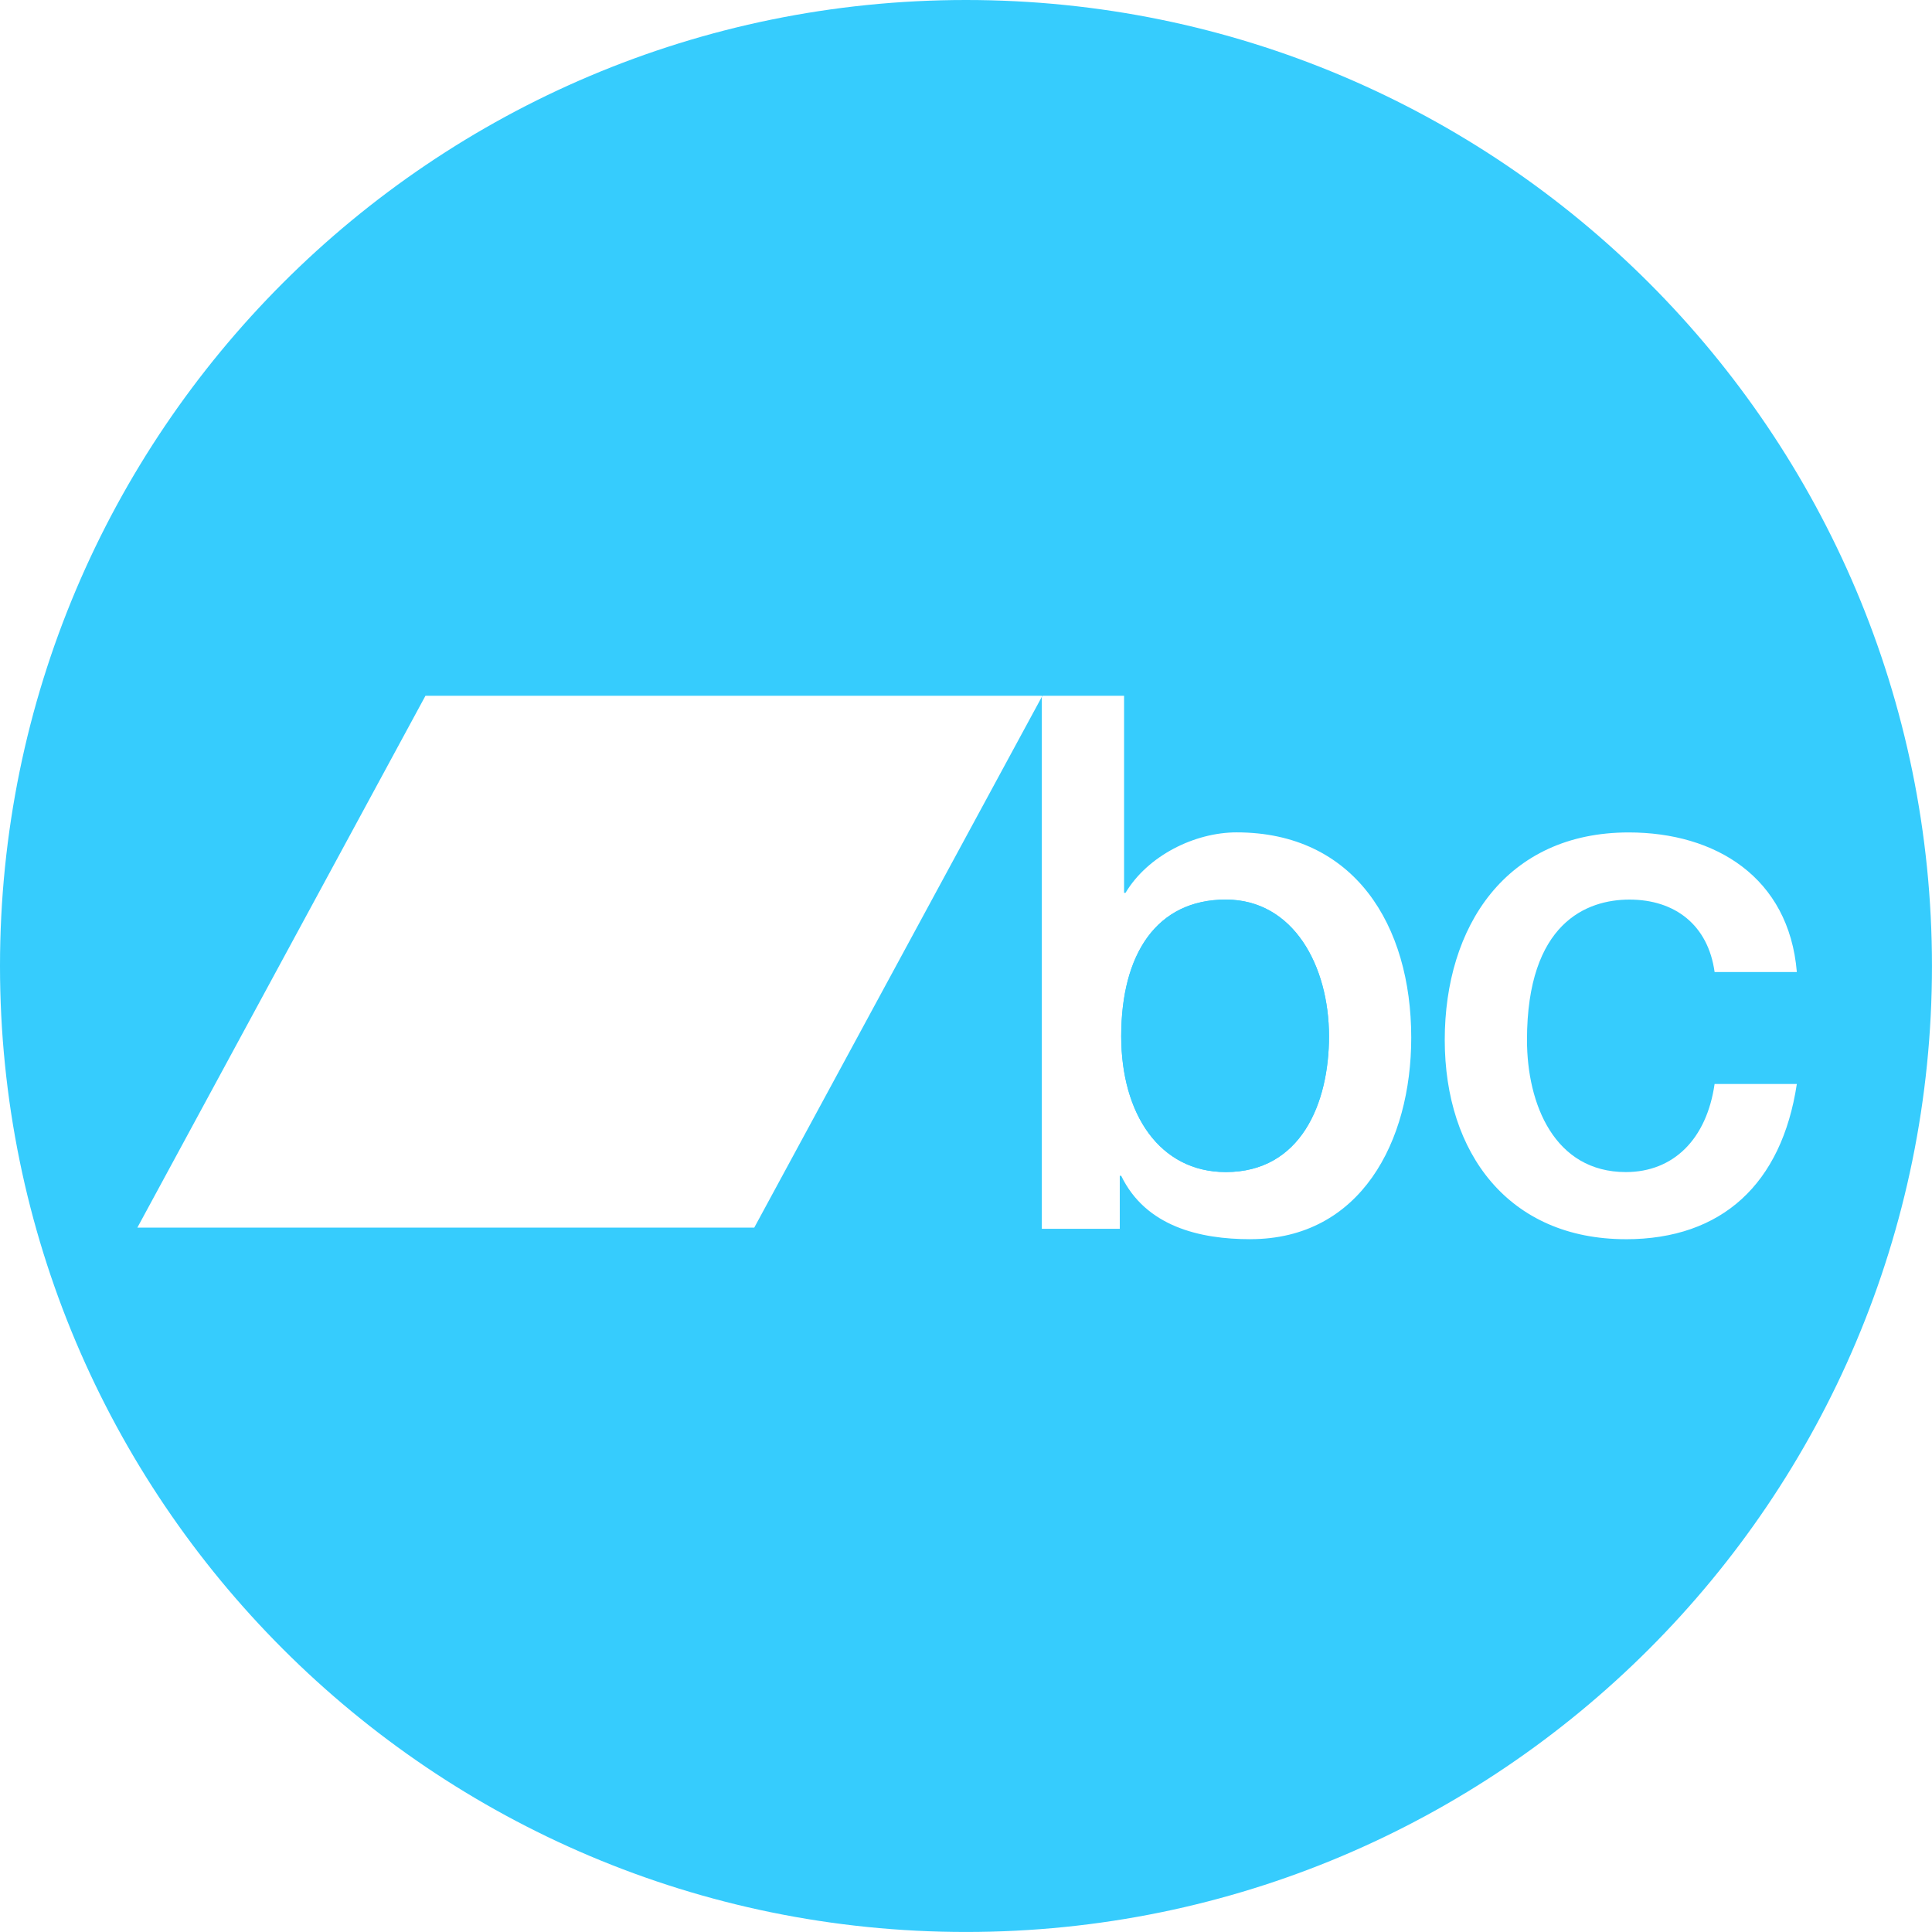<?xml version="1.0" encoding="UTF-8"?>
<svg id="svg2" xmlns="http://www.w3.org/2000/svg" viewBox="0 0 682.67 682.67">
  <defs>
    <style>
      .cls-1 {
        fill: #36ccfd;
      }
    </style>
  </defs>
  <g id="g10">
    <g>
      <path class="cls-1" d="M433.14,414.14c26.52,0,36.46-24.27,36.46-48.01-.02-24.79-12.51-48.26-36.46-48.27-24.46,0-36.96,19.26-36.96,48.27,0,27.42,13.52,48.01,36.97,48.01Z"/>
      <polygon class="cls-1" points="433.13 317.87 433.14 317.87 433.14 317.87 433.13 317.87"/>
      <g>
        <path class="cls-1" d="M433.14,317.87c-24.46,0-36.96,19.26-36.96,48.27,0,27.42,13.52,48.01,36.97,48.01,26.52,0,36.46-24.27,36.46-48.01-.02-24.79-12.51-48.26-36.46-48.27Z"/>
        <polygon class="cls-1" points="433.13 317.87 433.14 317.87 433.14 317.87 433.13 317.87"/>
        <polygon class="cls-1" points="368.13 245.88 368.13 245.88 368.13 246.23 368.32 245.88 368.13 245.88"/>
        <path class="cls-1" d="M341.33,0C152.82,0,0,152.82,0,341.33s152.82,341.33,341.33,341.33,341.33-152.82,341.33-341.33S529.85,0,341.33,0ZM441.81,437.87c-17.85,0-36.97-4.47-45.64-22.41h-.5v18.73h-27.54v-187.97l-101.61,187.55H48.54l101.79-187.91h246.86v69.62h.51c7.9-13.18,24.47-21.36,39.26-21.36,41.55,0,61.7,32.71,61.7,72.54,0,36.65-17.85,71.2-56.86,71.2ZM574.49,437.87c-41.3,0-63.99-30.32-63.99-70.41s21.67-73.32,65.01-73.32c30.59,0,56.61,15.82,59.4,49.32h-29.06s0,0,0,0c-2.3-16.62-14.02-25.59-30.08-25.59-15.05,0-36.21,8.18-36.21,49.59,0,22.68,9.69,46.69,34.93,46.69,16.82,0,28.55-11.62,31.36-31.13h29.06c-5.35,35.34-26.51,54.86-60.42,54.86Z"/>
      </g>
      <polygon class="cls-1" points="368.13 246.23 368.32 245.88 368.13 245.88 368.13 245.88 368.13 246.23"/>
    </g>
  </g>
</svg>